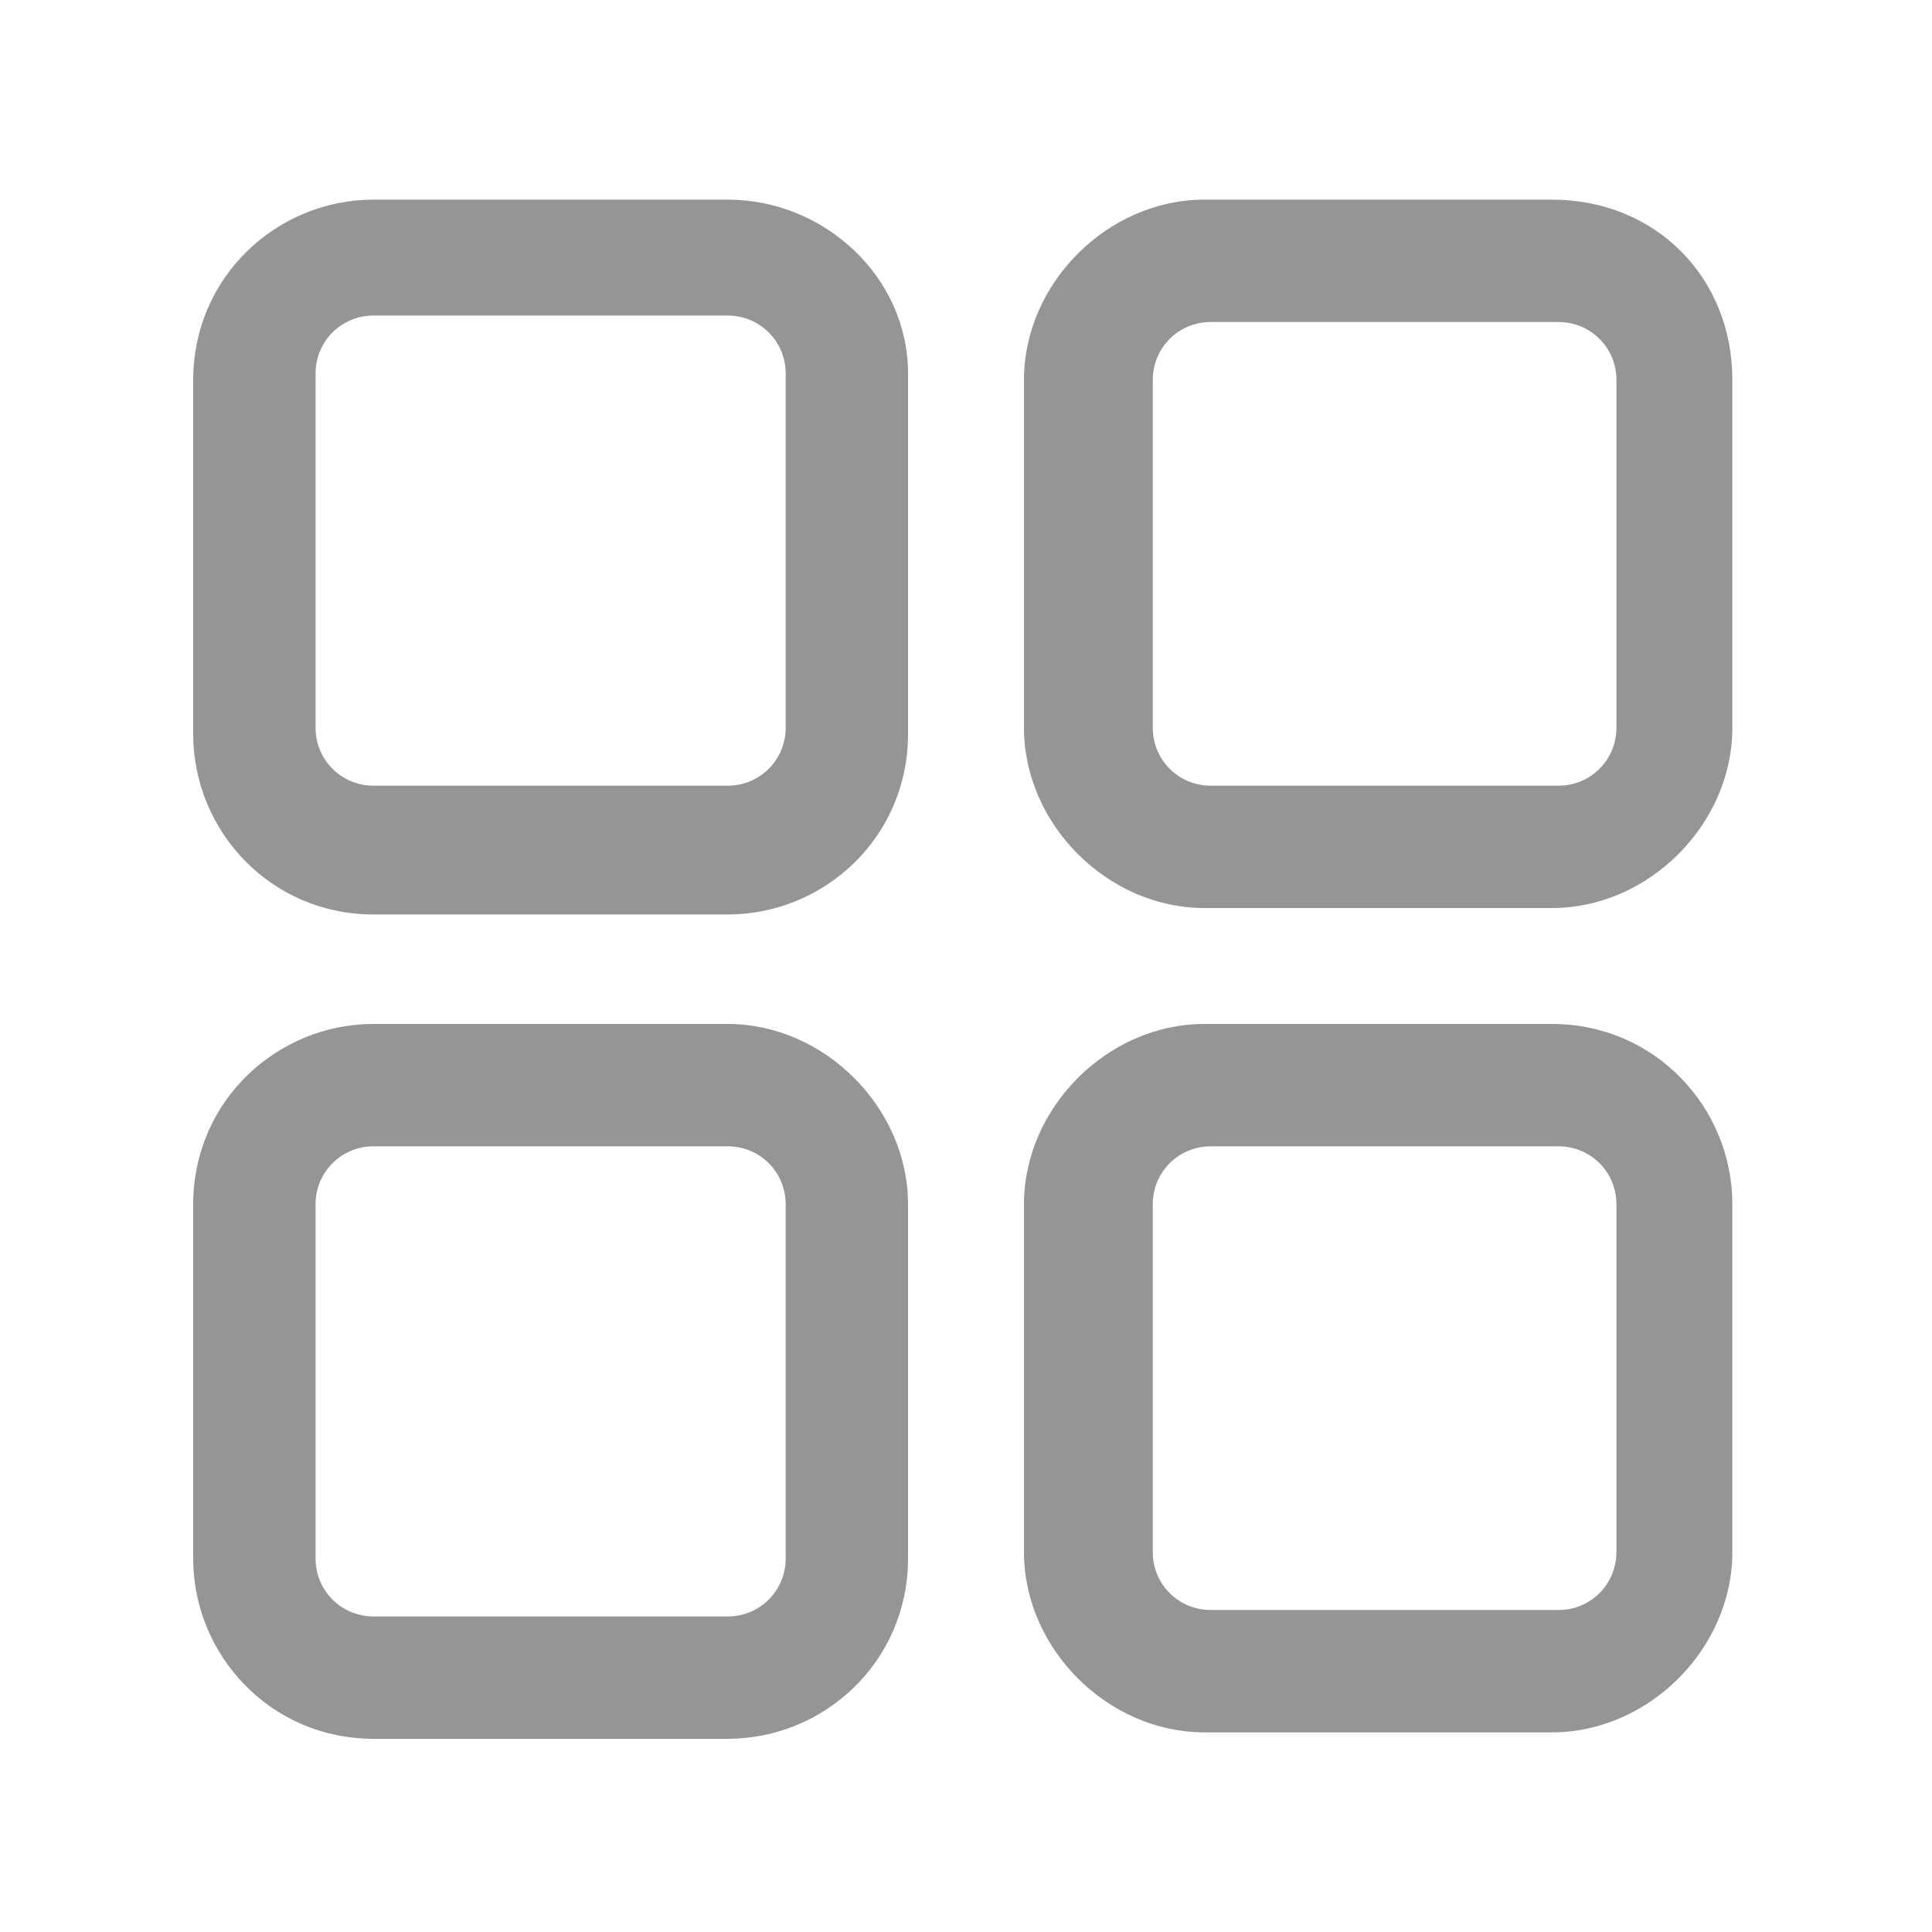 <?xml version="1.0" encoding="utf-8"?>
<!-- Generator: Adobe Illustrator 25.0.1, SVG Export Plug-In . SVG Version: 6.00 Build 0)  -->
<svg version="1.1" id="Layer_1" xmlns="http://www.w3.org/2000/svg" xmlns:xlink="http://www.w3.org/1999/xlink" x="0px" y="0px"
	 viewBox="0 0 30 30" style="enable-background:new 0 0 30 30;" xml:space="preserve">
<style type="text/css">
	.st0{fill:#949595;}
</style>
<g>
	<g>
		<g>
			<path class="st0" d="M11.3,3.1H5.8c-1.5,0-2.8,1.2-2.8,2.8v5.5c0,1.5,1.2,2.8,2.8,2.8h5.5c1.5,0,2.8-1.2,2.8-2.8V5.8
				C14.1,4.3,12.8,3.1,11.3,3.1z M12.2,11.3c0,0.5-0.4,0.9-0.9,0.9H5.8c-0.5,0-0.9-0.4-0.9-0.9V5.8c0-0.5,0.4-0.9,0.9-0.9h5.5
				c0.5,0,0.9,0.4,0.9,0.9V11.3z"/>
		</g>
	</g>
	<g>
		<g>
			<path class="st0" d="M24.1,3.1h-5.4c-1.5,0-2.8,1.3-2.8,2.8v5.4c0,1.5,1.3,2.8,2.8,2.8h5.4c1.5,0,2.8-1.3,2.8-2.8V5.9
				C26.9,4.3,25.7,3.1,24.1,3.1z M25.1,11.3c0,0.5-0.4,0.9-0.9,0.9h-5.4c-0.5,0-0.9-0.4-0.9-0.9V5.9c0-0.5,0.4-0.9,0.9-0.9h5.4
				c0.5,0,0.9,0.4,0.9,0.9V11.3z"/>
		</g>
	</g>
	<g>
		<g>
			<path class="st0" d="M11.3,15.9H5.8c-1.5,0-2.8,1.2-2.8,2.8v5.5c0,1.5,1.2,2.8,2.8,2.8h5.5c1.5,0,2.8-1.2,2.8-2.8v-5.5
				C14.1,17.2,12.8,15.9,11.3,15.9z M12.2,24.2c0,0.5-0.4,0.9-0.9,0.9H5.8c-0.5,0-0.9-0.4-0.9-0.9v-5.5c0-0.5,0.4-0.9,0.9-0.9h5.5
				c0.5,0,0.9,0.4,0.9,0.9V24.2z"/>
		</g>
	</g>
	<g>
		<g>
			<path class="st0" d="M24.1,15.9h-5.4c-1.5,0-2.8,1.3-2.8,2.8v5.4c0,1.5,1.3,2.8,2.8,2.8h5.4c1.5,0,2.8-1.3,2.8-2.8v-5.4
				C26.9,17.2,25.7,15.9,24.1,15.9z M25.1,24.1c0,0.5-0.4,0.9-0.9,0.9h-5.4c-0.5,0-0.9-0.4-0.9-0.9v-5.4c0-0.5,0.4-0.9,0.9-0.9h5.4
				c0.5,0,0.9,0.4,0.9,0.9V24.1z"/>
		</g>
	</g>
</g>
</svg>
